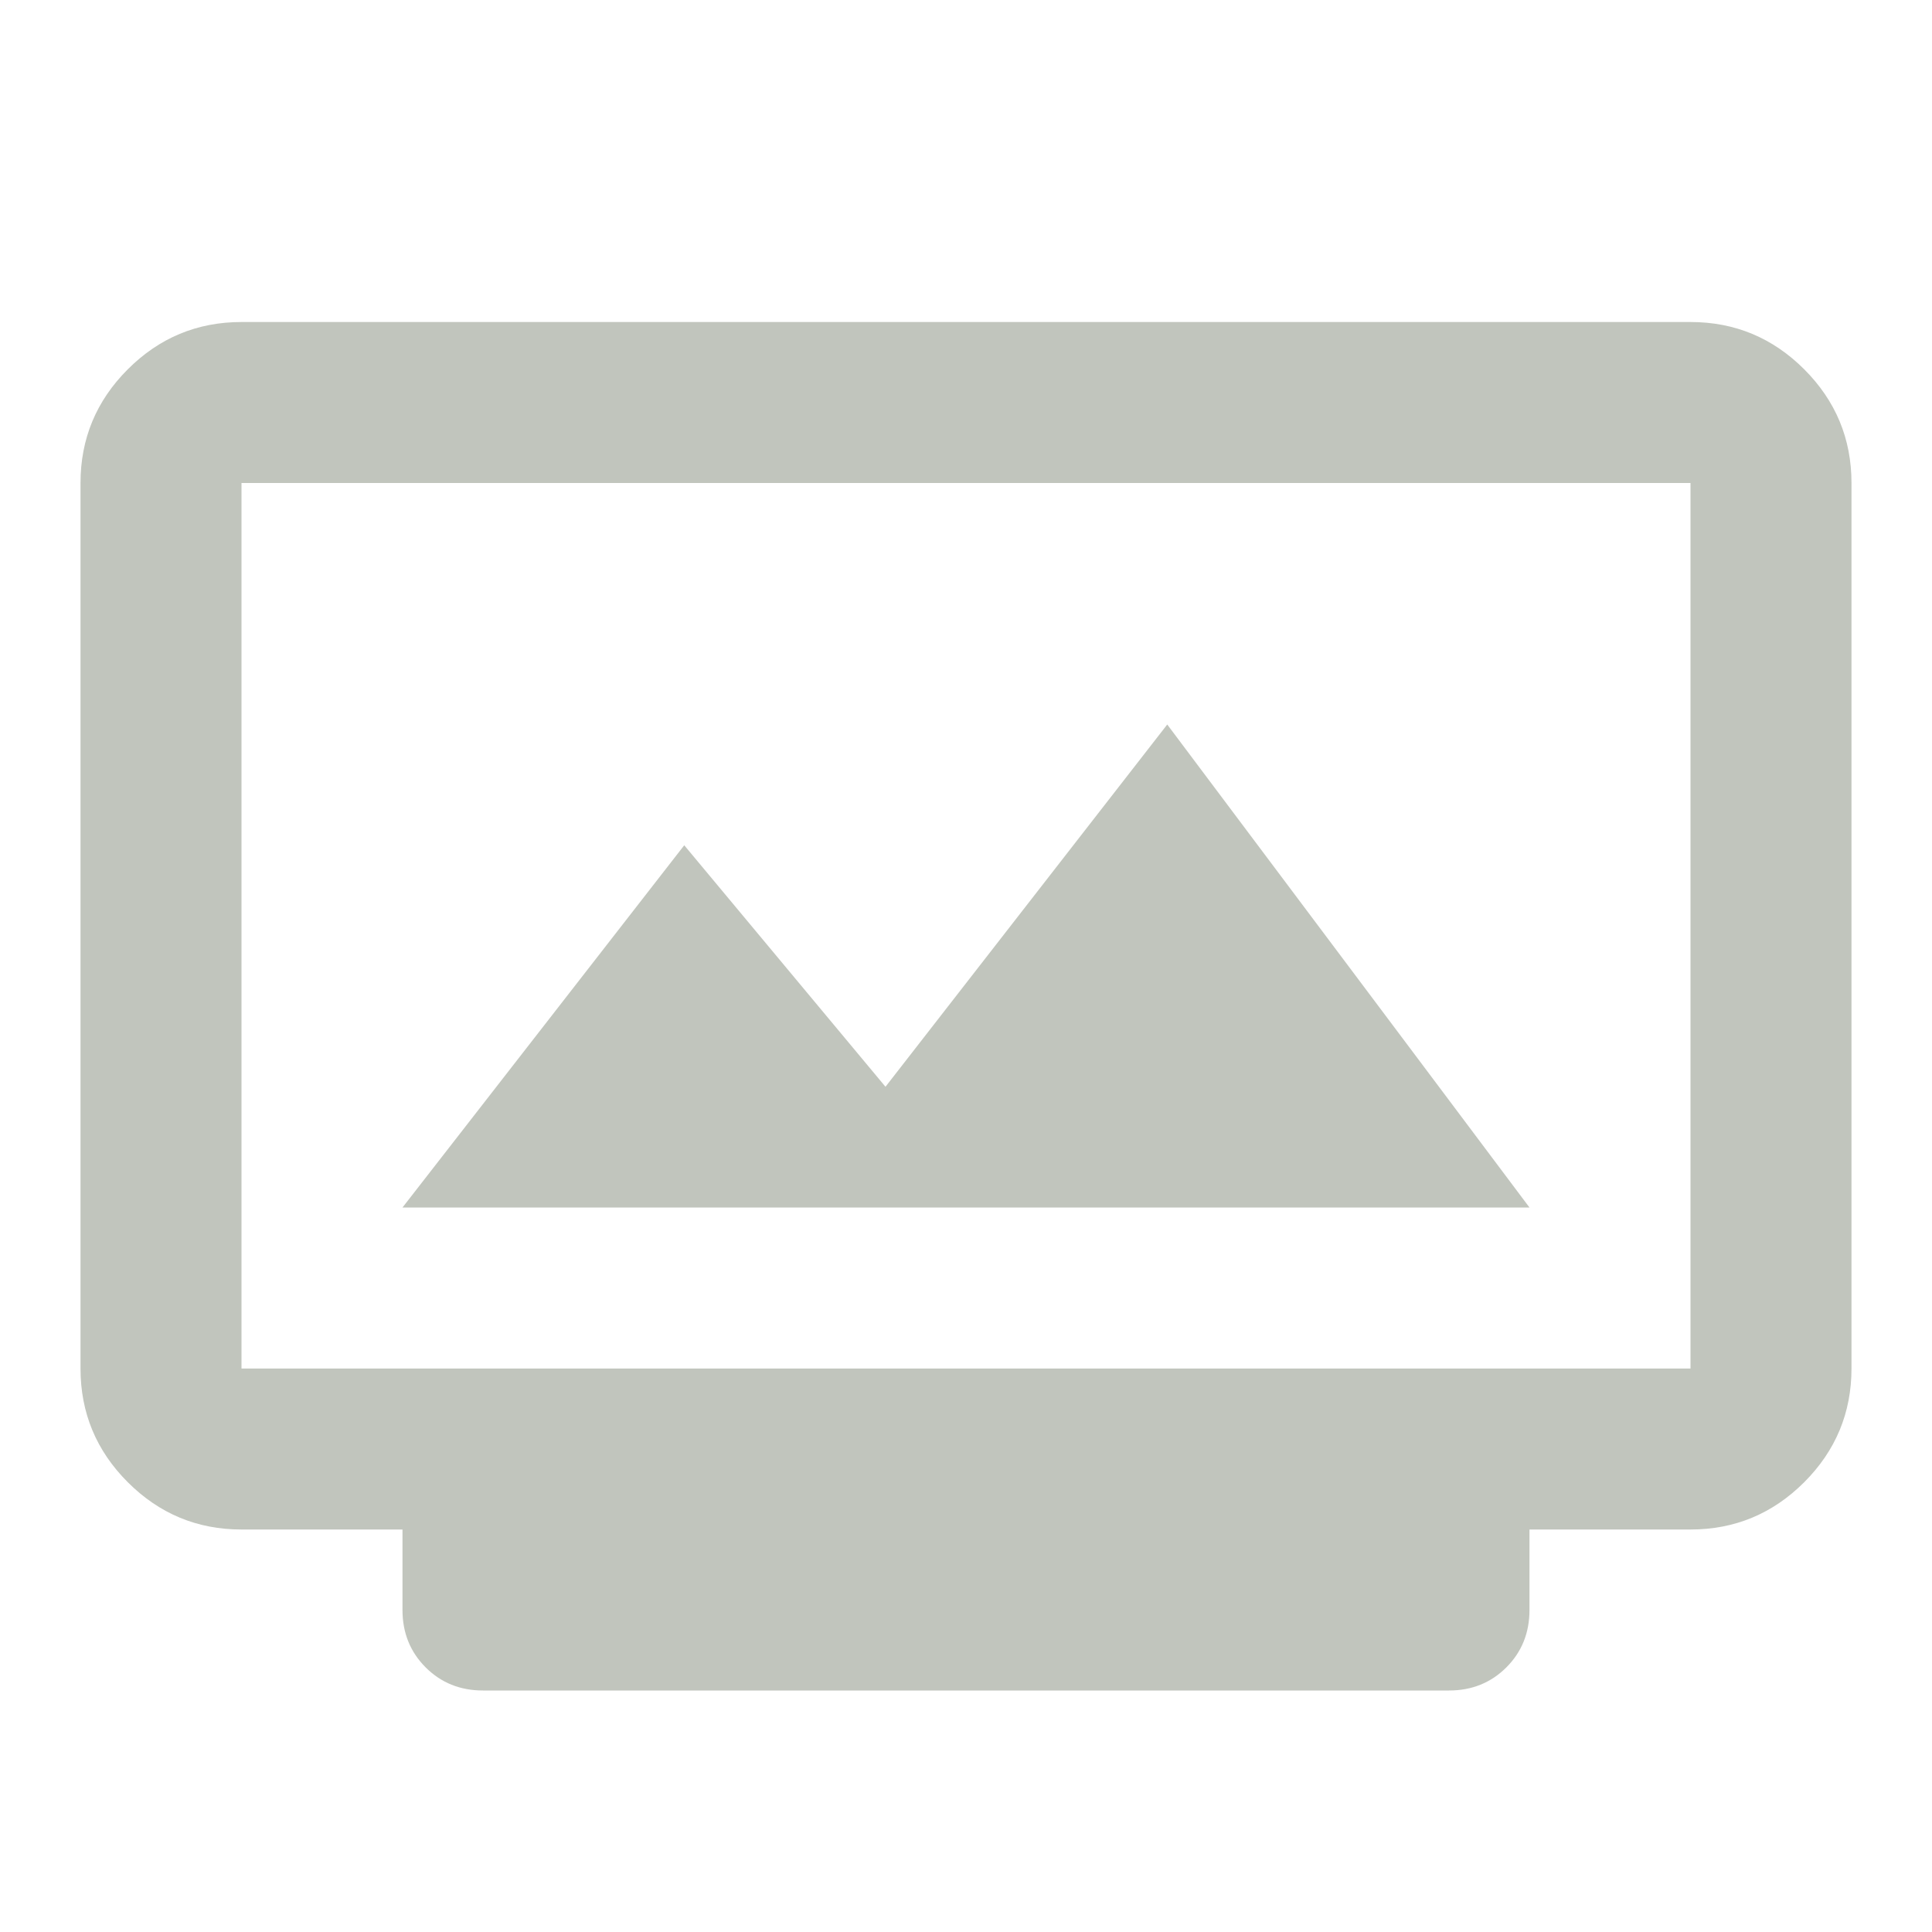 <svg width="55" height="55" viewBox="0 0 55 55" fill="none" xmlns="http://www.w3.org/2000/svg">
<mask id="mask0_21_154" style="mask-type:alpha" maskUnits="userSpaceOnUse" x="0" y="0" width="55" height="55">
<rect width="55" height="55" fill="#D9D9D9"/>
</mask>
<g mask="url(#mask0_21_154)">
<path d="M13.75 48.125C13.101 48.125 12.556 47.906 12.117 47.467C11.678 47.027 11.458 46.483 11.458 45.834V43.542H6.875C5.614 43.542 4.535 43.093 3.638 42.196C2.74 41.298 2.292 40.219 2.292 38.959V13.75C2.292 12.49 2.74 11.411 3.638 10.513C4.535 9.616 5.614 9.167 6.875 9.167H48.125C49.385 9.167 50.464 9.616 51.362 10.513C52.259 11.411 52.708 12.49 52.708 13.75V38.959C52.708 40.219 52.259 41.298 51.362 42.196C50.464 43.093 49.385 43.542 48.125 43.542H43.541V45.834C43.541 46.483 43.322 47.027 42.883 47.467C42.443 47.906 41.899 48.125 41.25 48.125H13.75ZM6.875 38.959H48.125V13.75H6.875V38.959ZM11.458 34.375H43.541L33.229 20.625L25.208 30.938L19.479 24.063L11.458 34.375Z" fill="#C1C5BD"/>
</g>
</svg>
